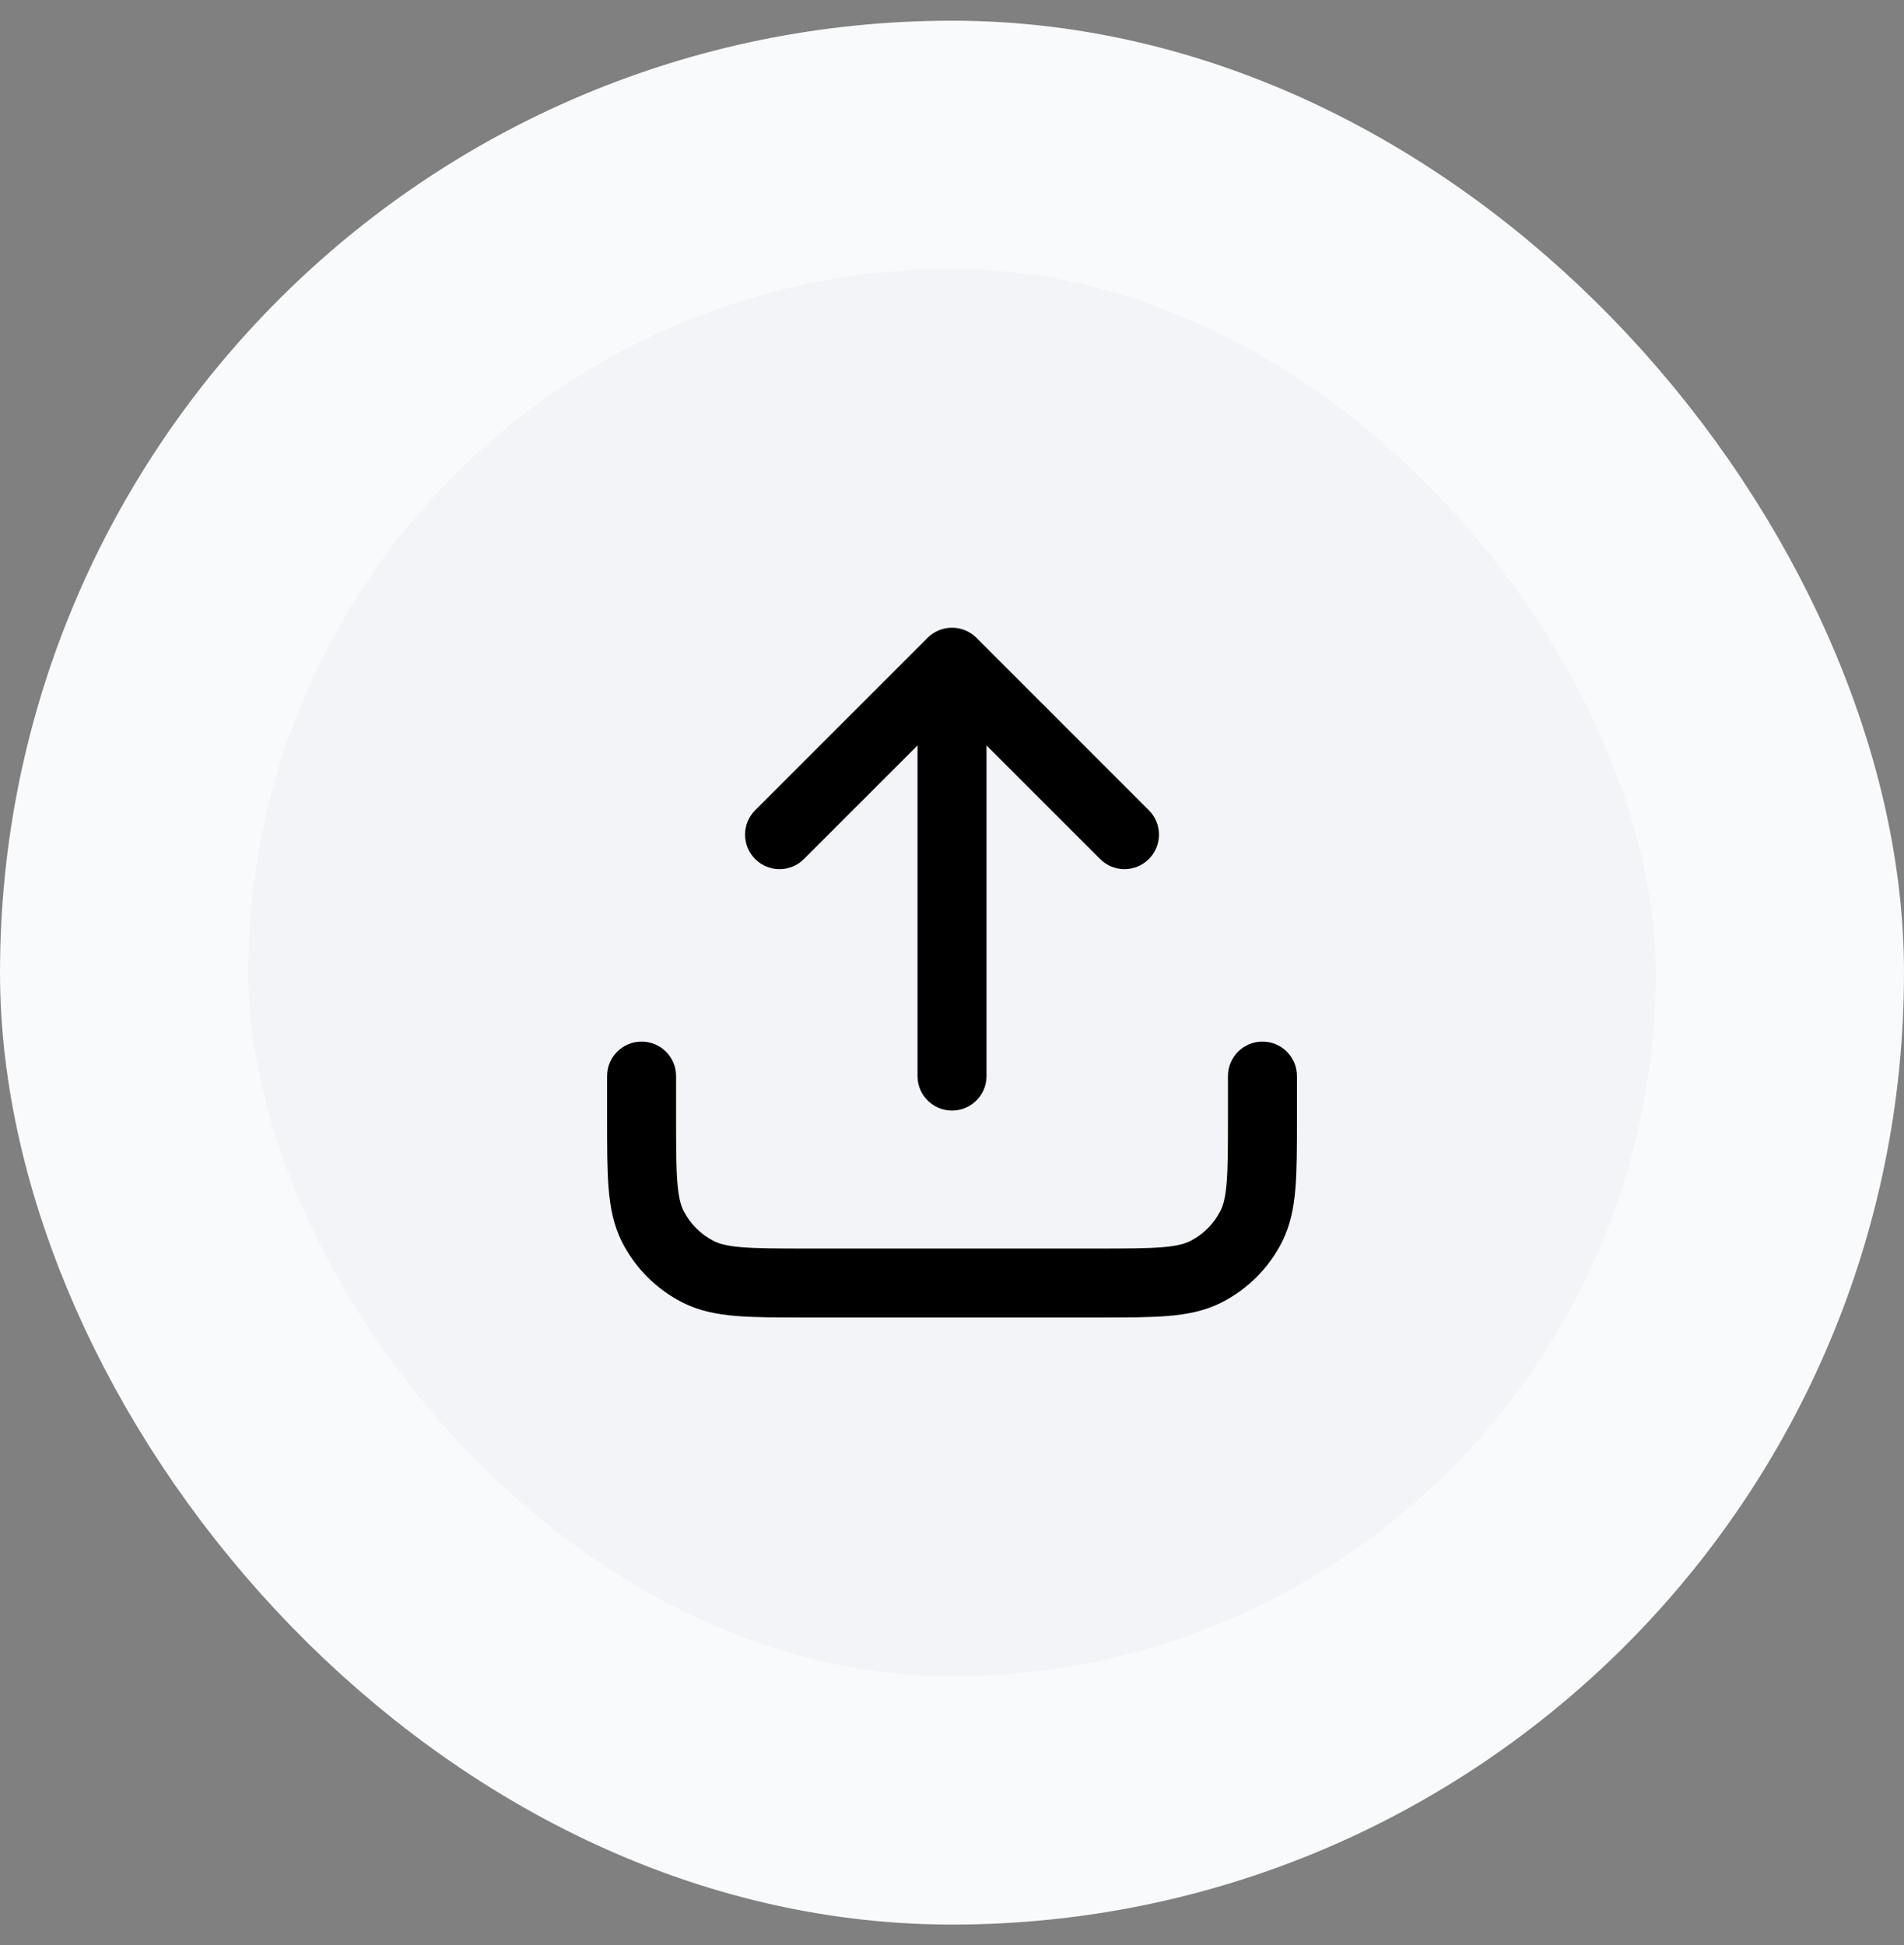 <svg width="46" height="47" viewBox="0 0 46 47" fill="none" xmlns="http://www.w3.org/2000/svg">
<rect x="0" y="0" width="46" height="47" fill="#808080" stroke="none"/>
<rect x="3" y="3.5" width="40" height="40" rx="20" fill="#F2F4F7"/>
<path d="M22.411 15.41C22.736 15.085 23.264 15.085 23.59 15.41L27.756 19.577C28.082 19.902 28.082 20.43 27.756 20.755C27.431 21.081 26.903 21.081 26.578 20.755L23.834 18.011L23.834 25.999C23.834 26.46 23.461 26.833 23 26.833C22.54 26.833 22.167 26.46 22.167 25.999L22.167 18.011L19.423 20.755C19.098 21.081 18.57 21.081 18.244 20.755C17.919 20.43 17.919 19.902 18.244 19.577L22.411 15.41Z" fill="black"/>
<path d="M15.5 25.166C15.961 25.166 16.334 25.539 16.334 25.999V26.999C16.334 27.713 16.334 28.198 16.365 28.573C16.395 28.939 16.449 29.126 16.515 29.256C16.675 29.57 16.93 29.825 17.244 29.984C17.374 30.051 17.561 30.105 17.926 30.135C18.301 30.165 18.787 30.166 19.5 30.166H26.5C27.214 30.166 27.699 30.165 28.075 30.135C28.44 30.105 28.627 30.051 28.757 29.984C29.071 29.825 29.326 29.57 29.485 29.256C29.552 29.126 29.606 28.939 29.636 28.573C29.666 28.198 29.667 27.713 29.667 26.999V25.999C29.667 25.539 30.04 25.166 30.5 25.166C30.961 25.166 31.334 25.539 31.334 25.999V27.034C31.334 27.705 31.334 28.258 31.297 28.709C31.259 29.178 31.176 29.608 30.97 30.013C30.651 30.64 30.141 31.15 29.514 31.469C29.109 31.675 28.679 31.758 28.21 31.796C27.759 31.833 27.206 31.833 26.535 31.833H19.466C18.795 31.833 18.241 31.833 17.791 31.796C17.322 31.758 16.892 31.675 16.487 31.469C15.86 31.15 15.35 30.64 15.03 30.013C14.824 29.608 14.742 29.178 14.704 28.709C14.667 28.258 14.667 27.705 14.667 27.034V25.999C14.667 25.539 15.04 25.166 15.5 25.166Z" fill="black"/>
<rect x="3" y="3.5" width="40" height="40" rx="20" stroke="#F9FAFB" stroke-width="6"/>
</svg>
